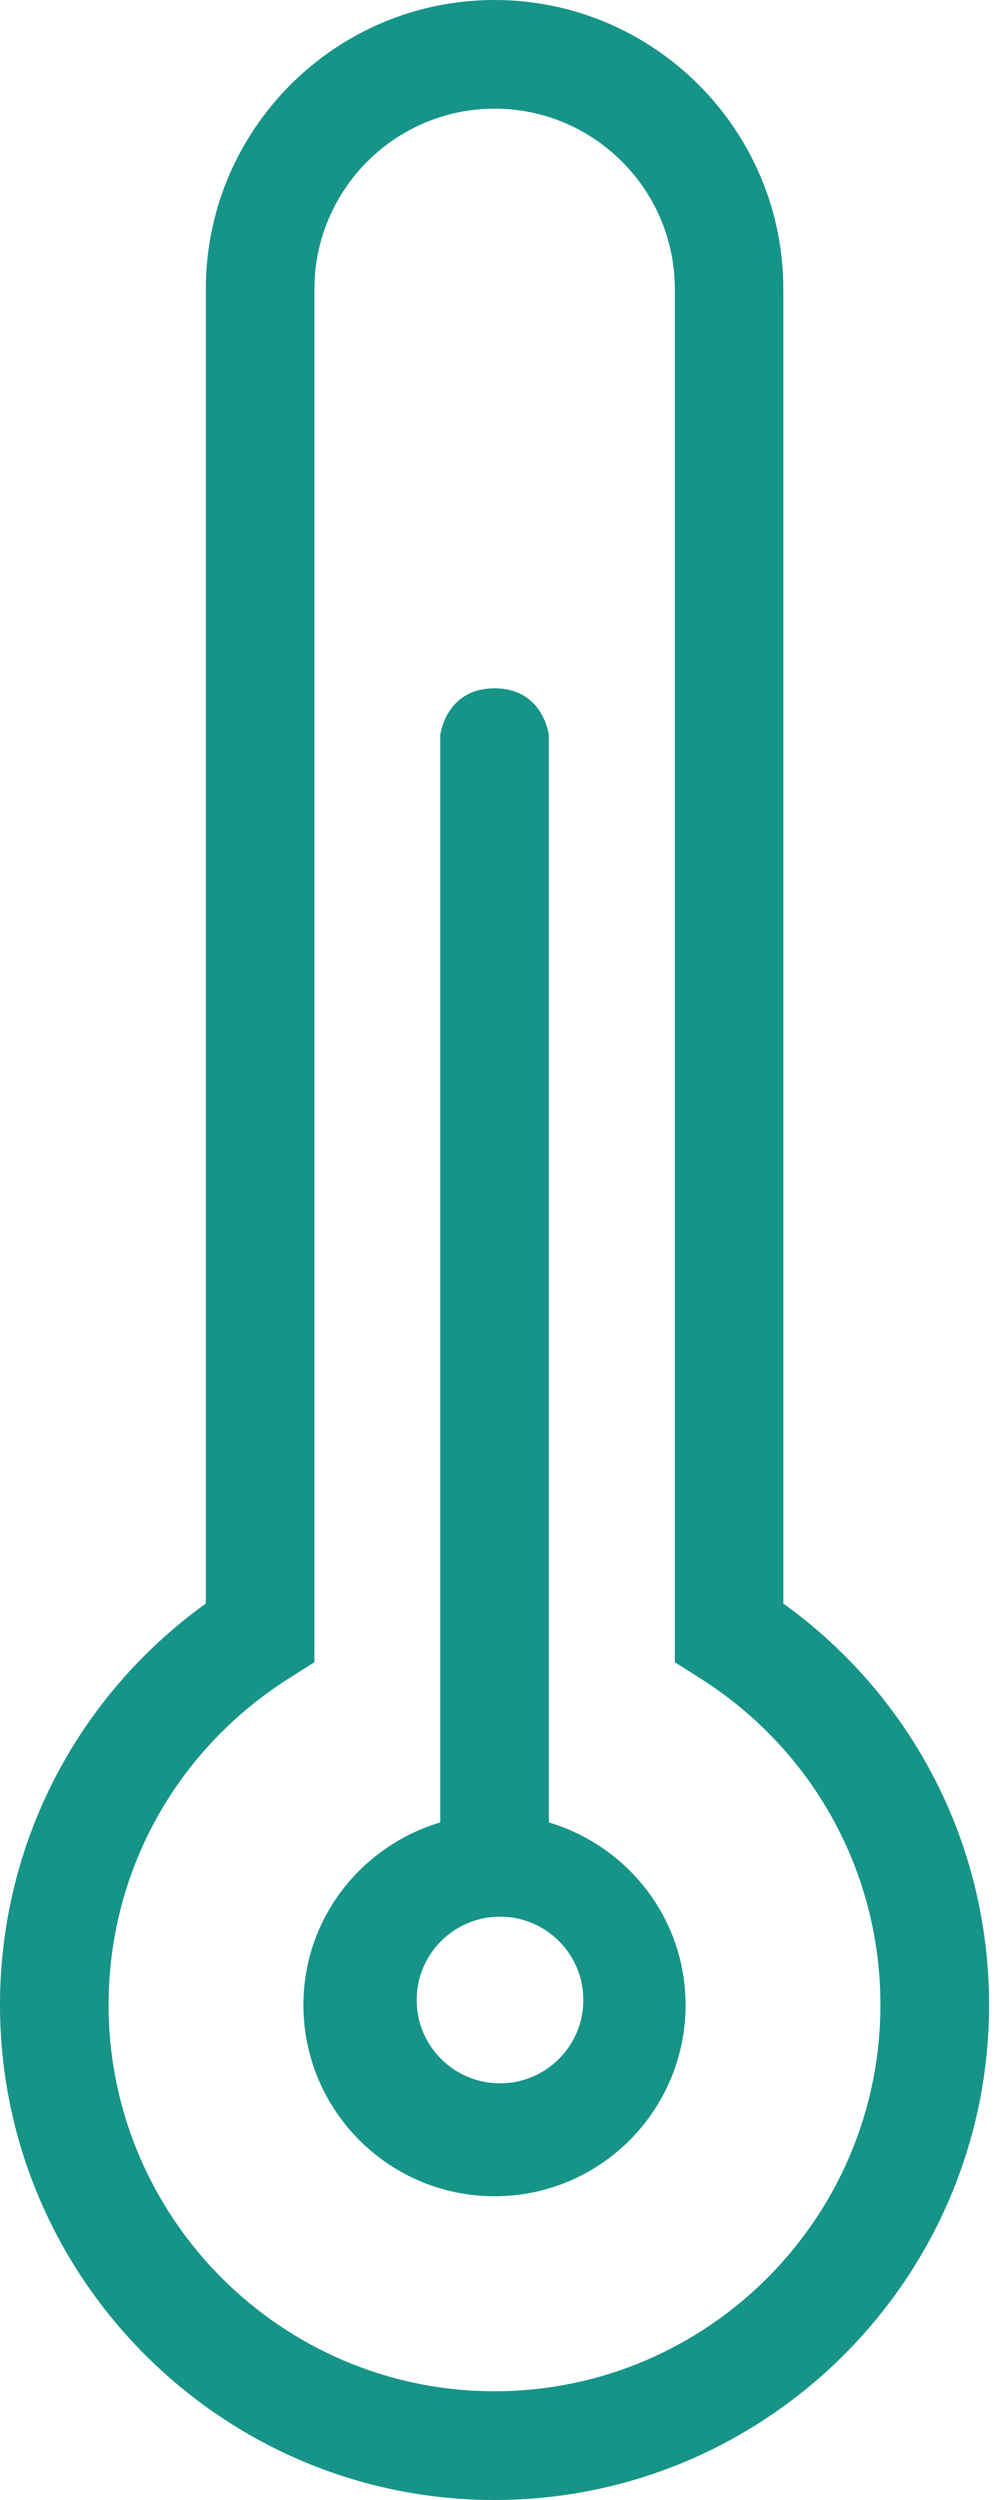 <?xml version="1.0" encoding="UTF-8"?>
<svg width="12px" height="30px" viewBox="0 0 12 30" version="1.1" xmlns="http://www.w3.org/2000/svg" xmlns:xlink="http://www.w3.org/1999/xlink">
    <!-- Generator: Sketch 43.1 (39012) - http://www.bohemiancoding.com/sketch -->
    <title>icon-wendu48*48#169488</title>
    <desc>Created with Sketch.</desc>
    <defs></defs>
    <g id="Page-1" stroke="none" stroke-width="1" fill="none" fill-rule="evenodd">
        <g id="入住-控制" transform="translate(-321, -440)">
            <g id="icon-wendu48*48#169488" transform="translate(303, 431)">
                <g id="icon-wendu" transform="translate(18, 9)" fill="#169488">
                    <g id="温度">
                        <path d="M9.4,19.242 L9.4,3.469 C9.4,1.556 7.845,0 5.934,0 C4.023,0 2.47,1.556 2.47,3.469 L2.47,19.242 C0.918,20.36 0,22.135 0,24.059 C0,27.334 2.663,30 5.934,30 C9.205,30 11.869,27.334 11.869,24.059 C11.869,22.135 10.952,20.36 9.4,19.242 Z M5.934,28.695 C3.381,28.695 1.303,26.616 1.303,24.059 C1.303,22.462 2.113,20.997 3.469,20.139 L3.773,19.947 L3.773,3.469 C3.773,2.276 4.743,1.304 5.935,1.304 C7.128,1.304 8.098,2.276 8.098,3.469 L8.098,19.947 L8.401,20.139 C9.756,20.997 10.565,22.463 10.565,24.058 C10.565,26.616 8.489,28.695 5.934,28.695 Z" id="Shape" fill-rule="nonzero"></path>
                        <path d="M6.586,21.869 C7.533,22.152 8.226,23.02 8.227,24.059 C8.227,25.327 7.202,26.355 5.935,26.355 C4.668,26.355 3.641,25.327 3.641,24.059 C3.641,23.02 4.336,22.152 5.283,21.869 L5.283,8.822 C5.283,8.822 5.347,8.26 5.935,8.26 C6.523,8.26 6.586,8.822 6.586,8.822 L6.586,21.869 Z M6,25 C6.552,25 7,24.552 7,24 C7,23.448 6.552,23 6,23 C5.448,23 5,23.448 5,24 C5,24.552 5.448,25 6,25 Z" id="Combined-Shape" fill-rule="nonzero"></path>
                    </g>
                </g>
                <rect id="Rectangle-27" x="0" y="0" width="48" height="48"></rect>
            </g>
        </g>
    </g>
</svg>
